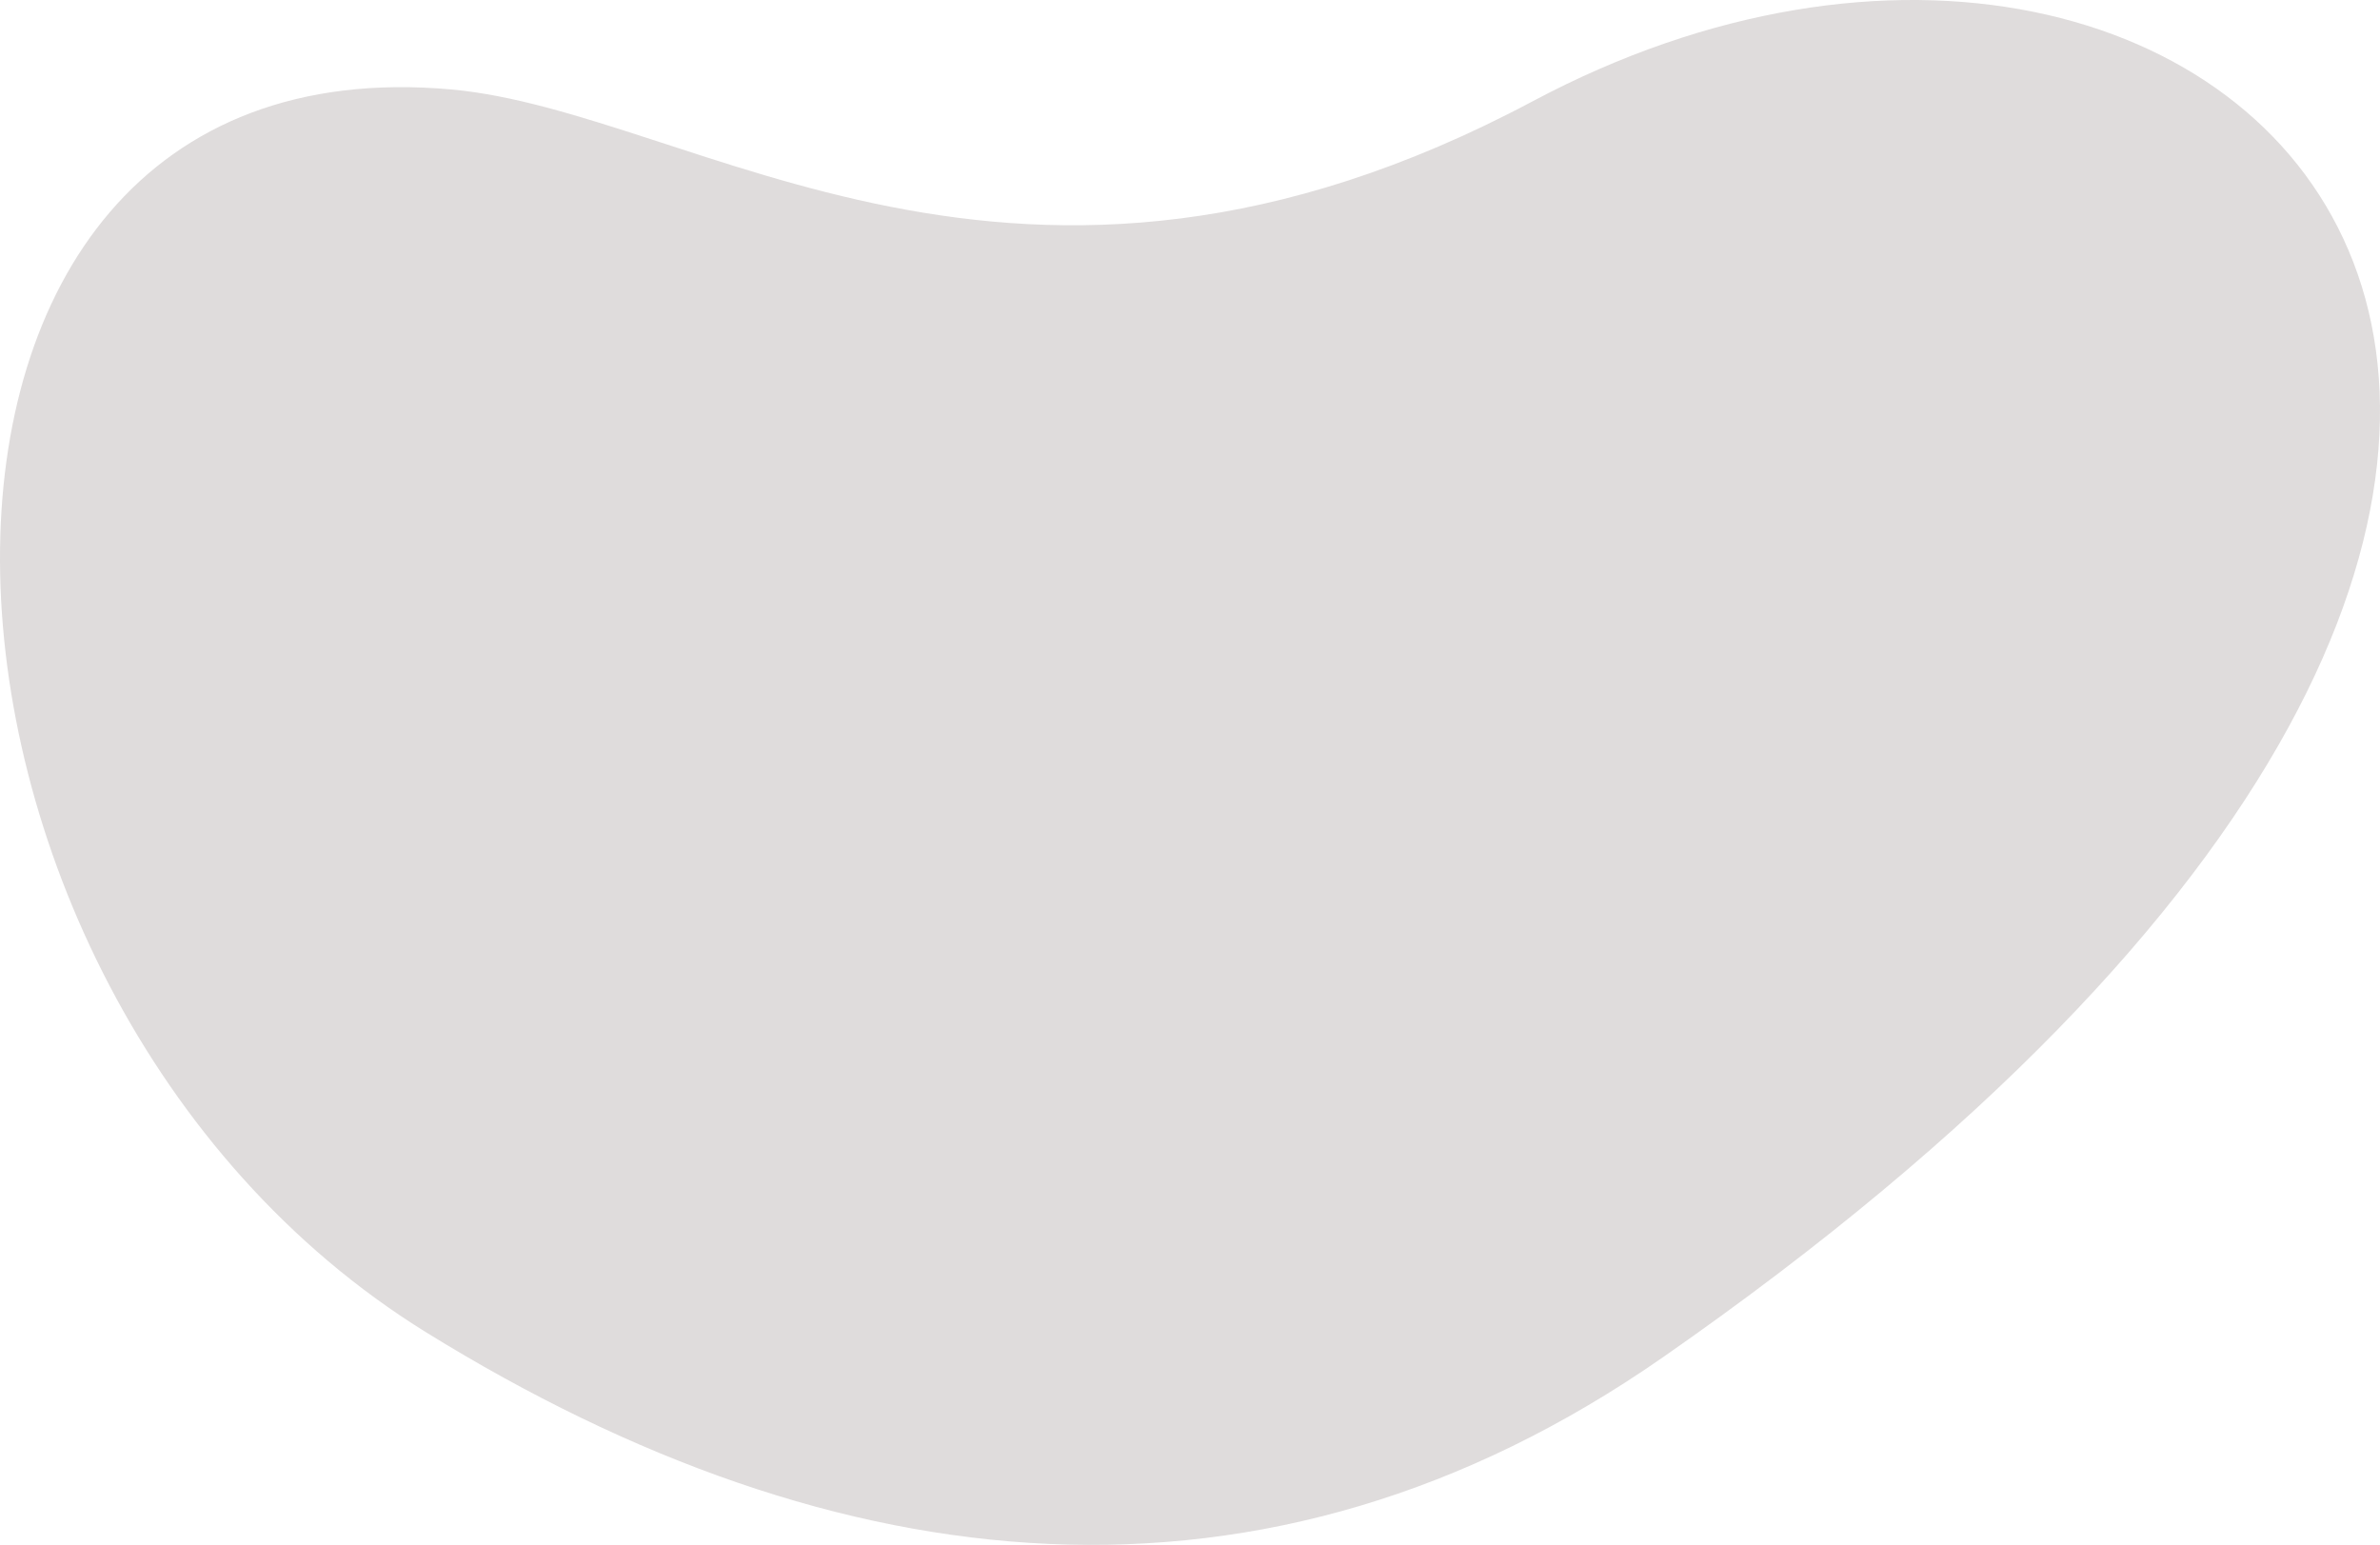 <?xml version="1.0" encoding="UTF-8"?><svg xmlns="http://www.w3.org/2000/svg" viewBox="0 0 974.93 632.88"><defs><style>.d{fill:#dfdcdc;}</style></defs><g id="a"/><g id="b"><g id="c"><path class="d" d="M681.1,556.08c-162.66,113.22-338.01,93.98-506.51-10.26C-52.85,405.11-66.94,14.04,184.8,36.64c100.4,9.02,231.53,117.5,443.17,4.78,289.62-154.24,583.46,145.54,53.14,514.66h0Z"/></g></g></svg>